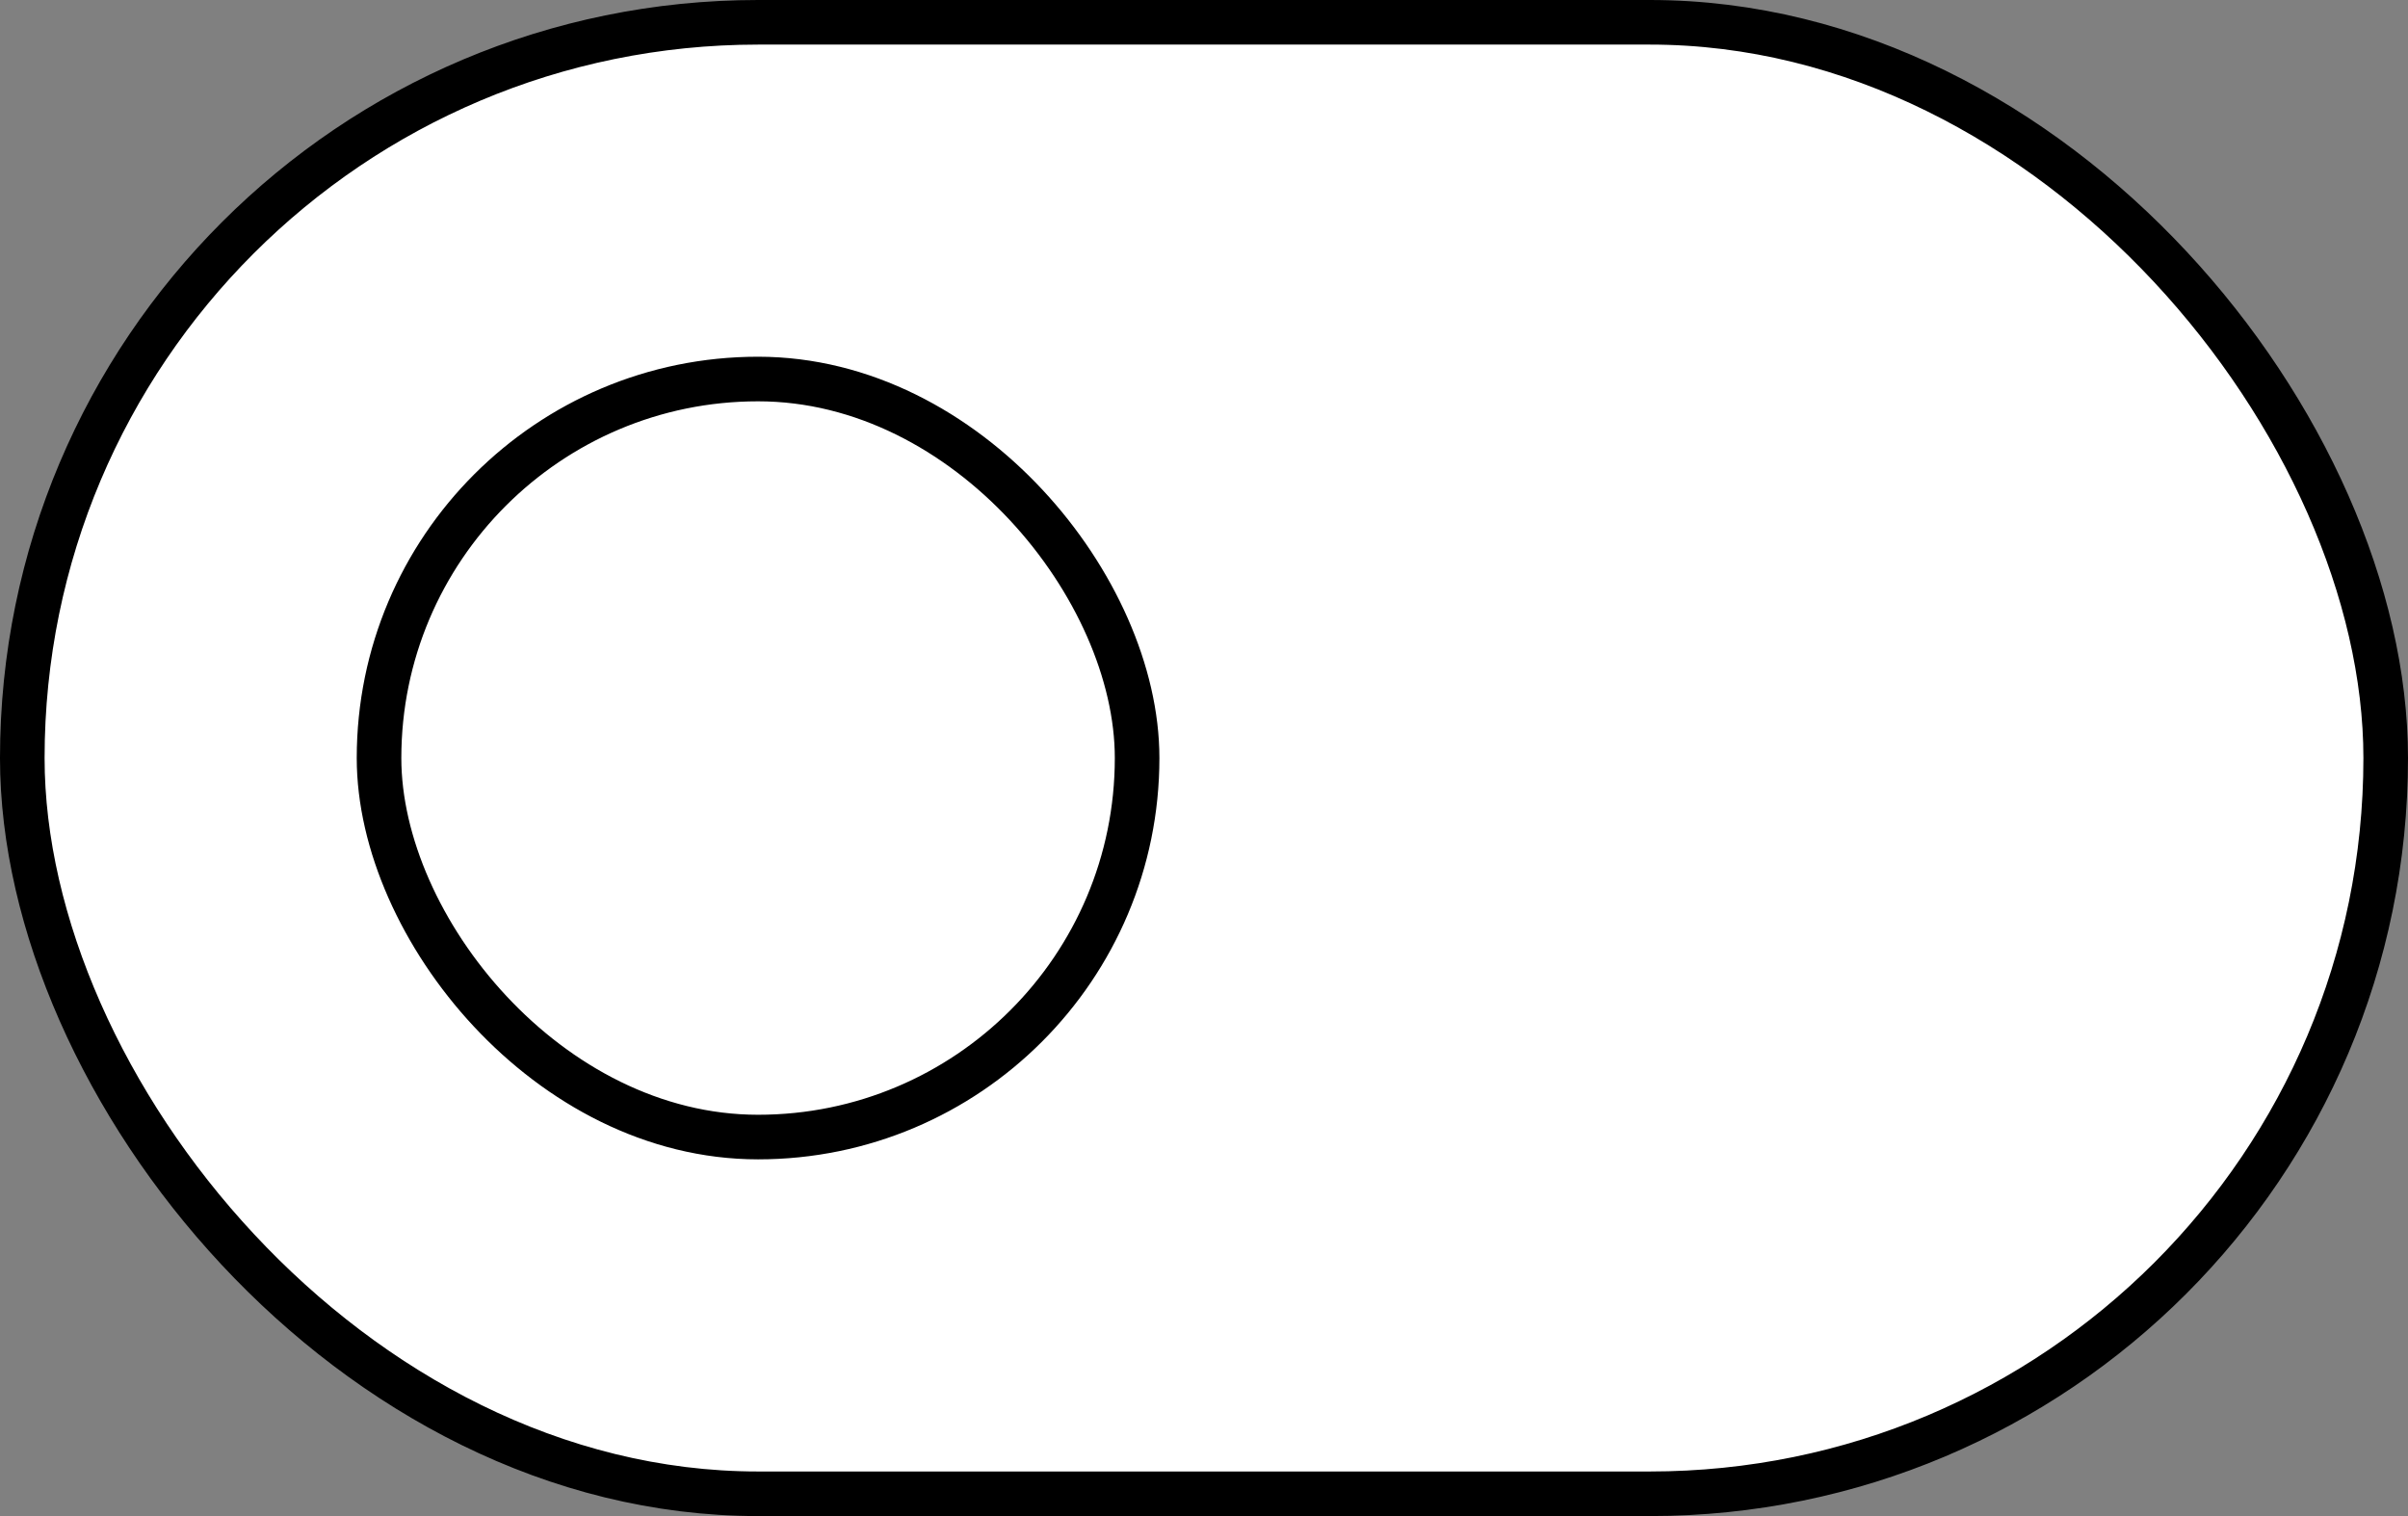 <svg width="27" height="17" viewBox="0 0 27 17" fill="none" xmlns="http://www.w3.org/2000/svg">
  <rect x="0" y="0" width="27" height="17" fill="#808080" stroke="none"/>
  <rect x="0.25" y="0.25" width="26.5" height="16.5" rx="8.25" fill="white" stroke="black" stroke-width="0.5" />
  <rect x="4.25" y="4.25" width="8.5" height="8.5" rx="4.25" fill="white" stroke="black" stroke-width="0.5" />
</svg>